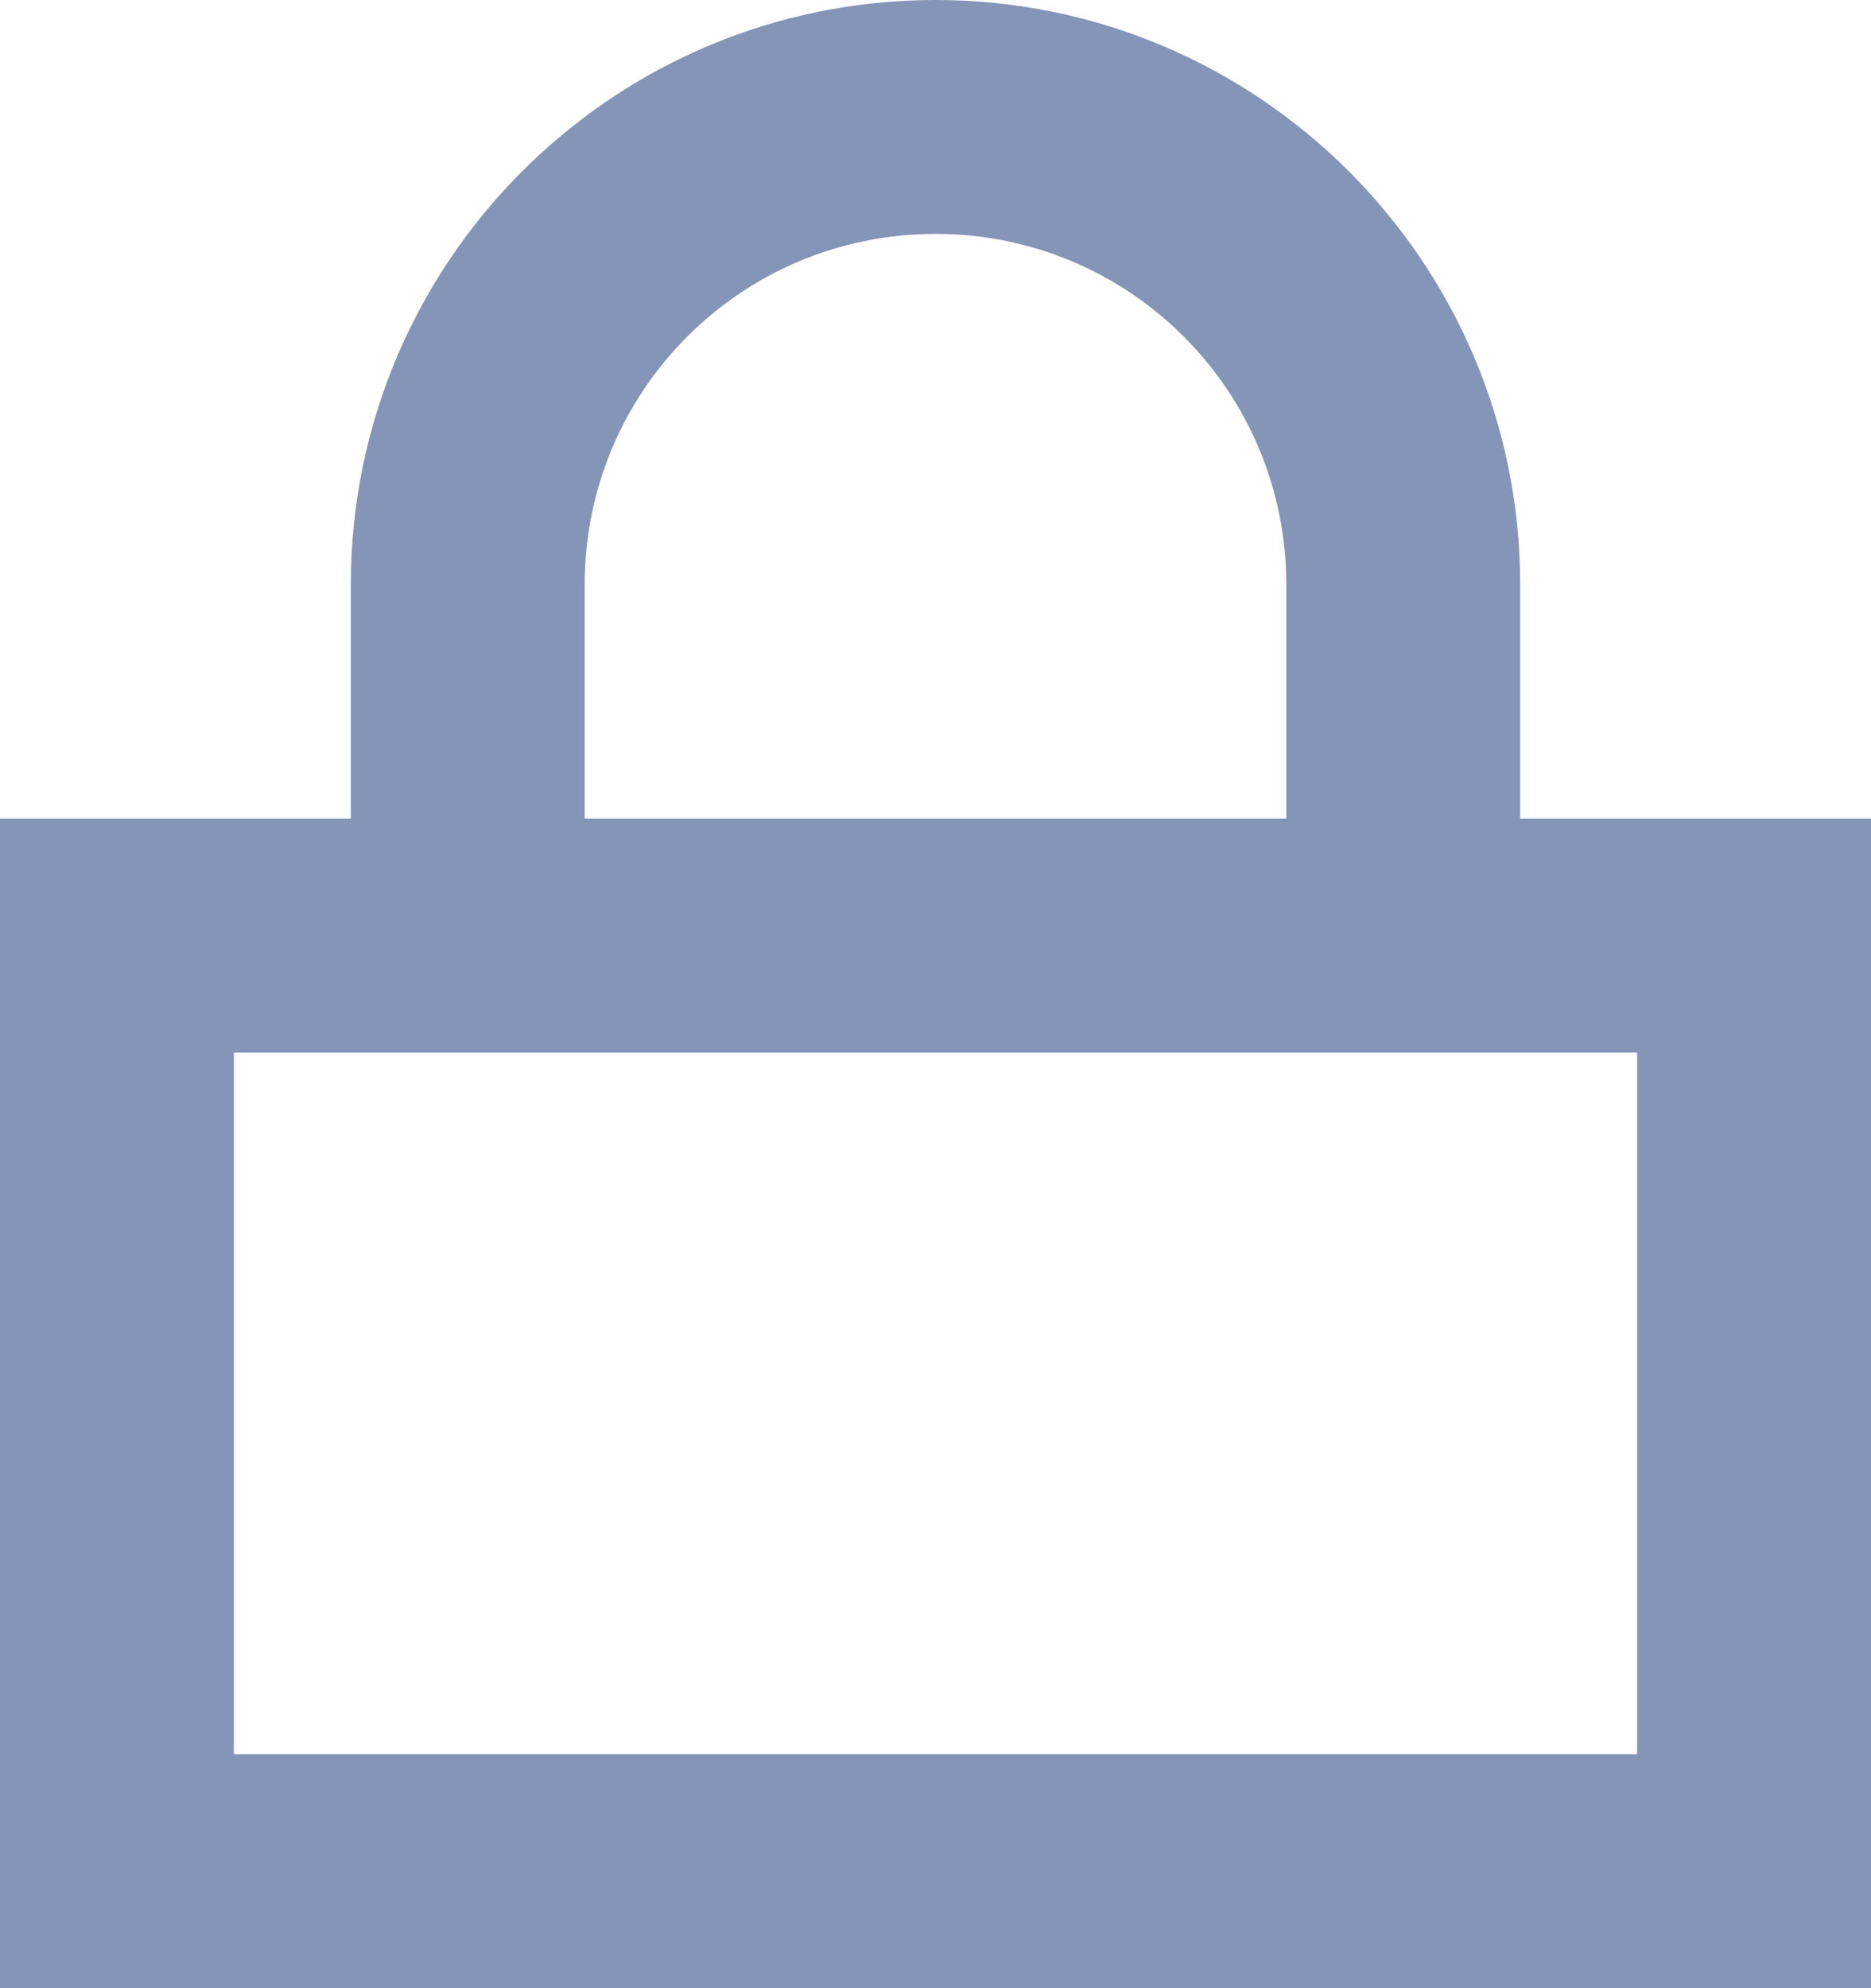 <svg xmlns="http://www.w3.org/2000/svg" viewBox="0 0 16 17" width="16" height="17">
	<style>
		tspan { white-space:pre }
		.shp0 { fill: #8495b7 } 
	</style>
	<path id="ic_lock" fill-rule="evenodd" class="shp0" d="M0 7L3 7L3 5C3 2.24 5.24 0 8 0C10.76 0 13 2.24 13 5L13 7L16 7L16 17L0 17L0 7ZM2 15L14 15L14 9L2 9L2 15ZM11 5C11 3.34 9.66 2 8 2C6.34 2 5 3.34 5 5L5 7L11 7L11 5Z" />
</svg>